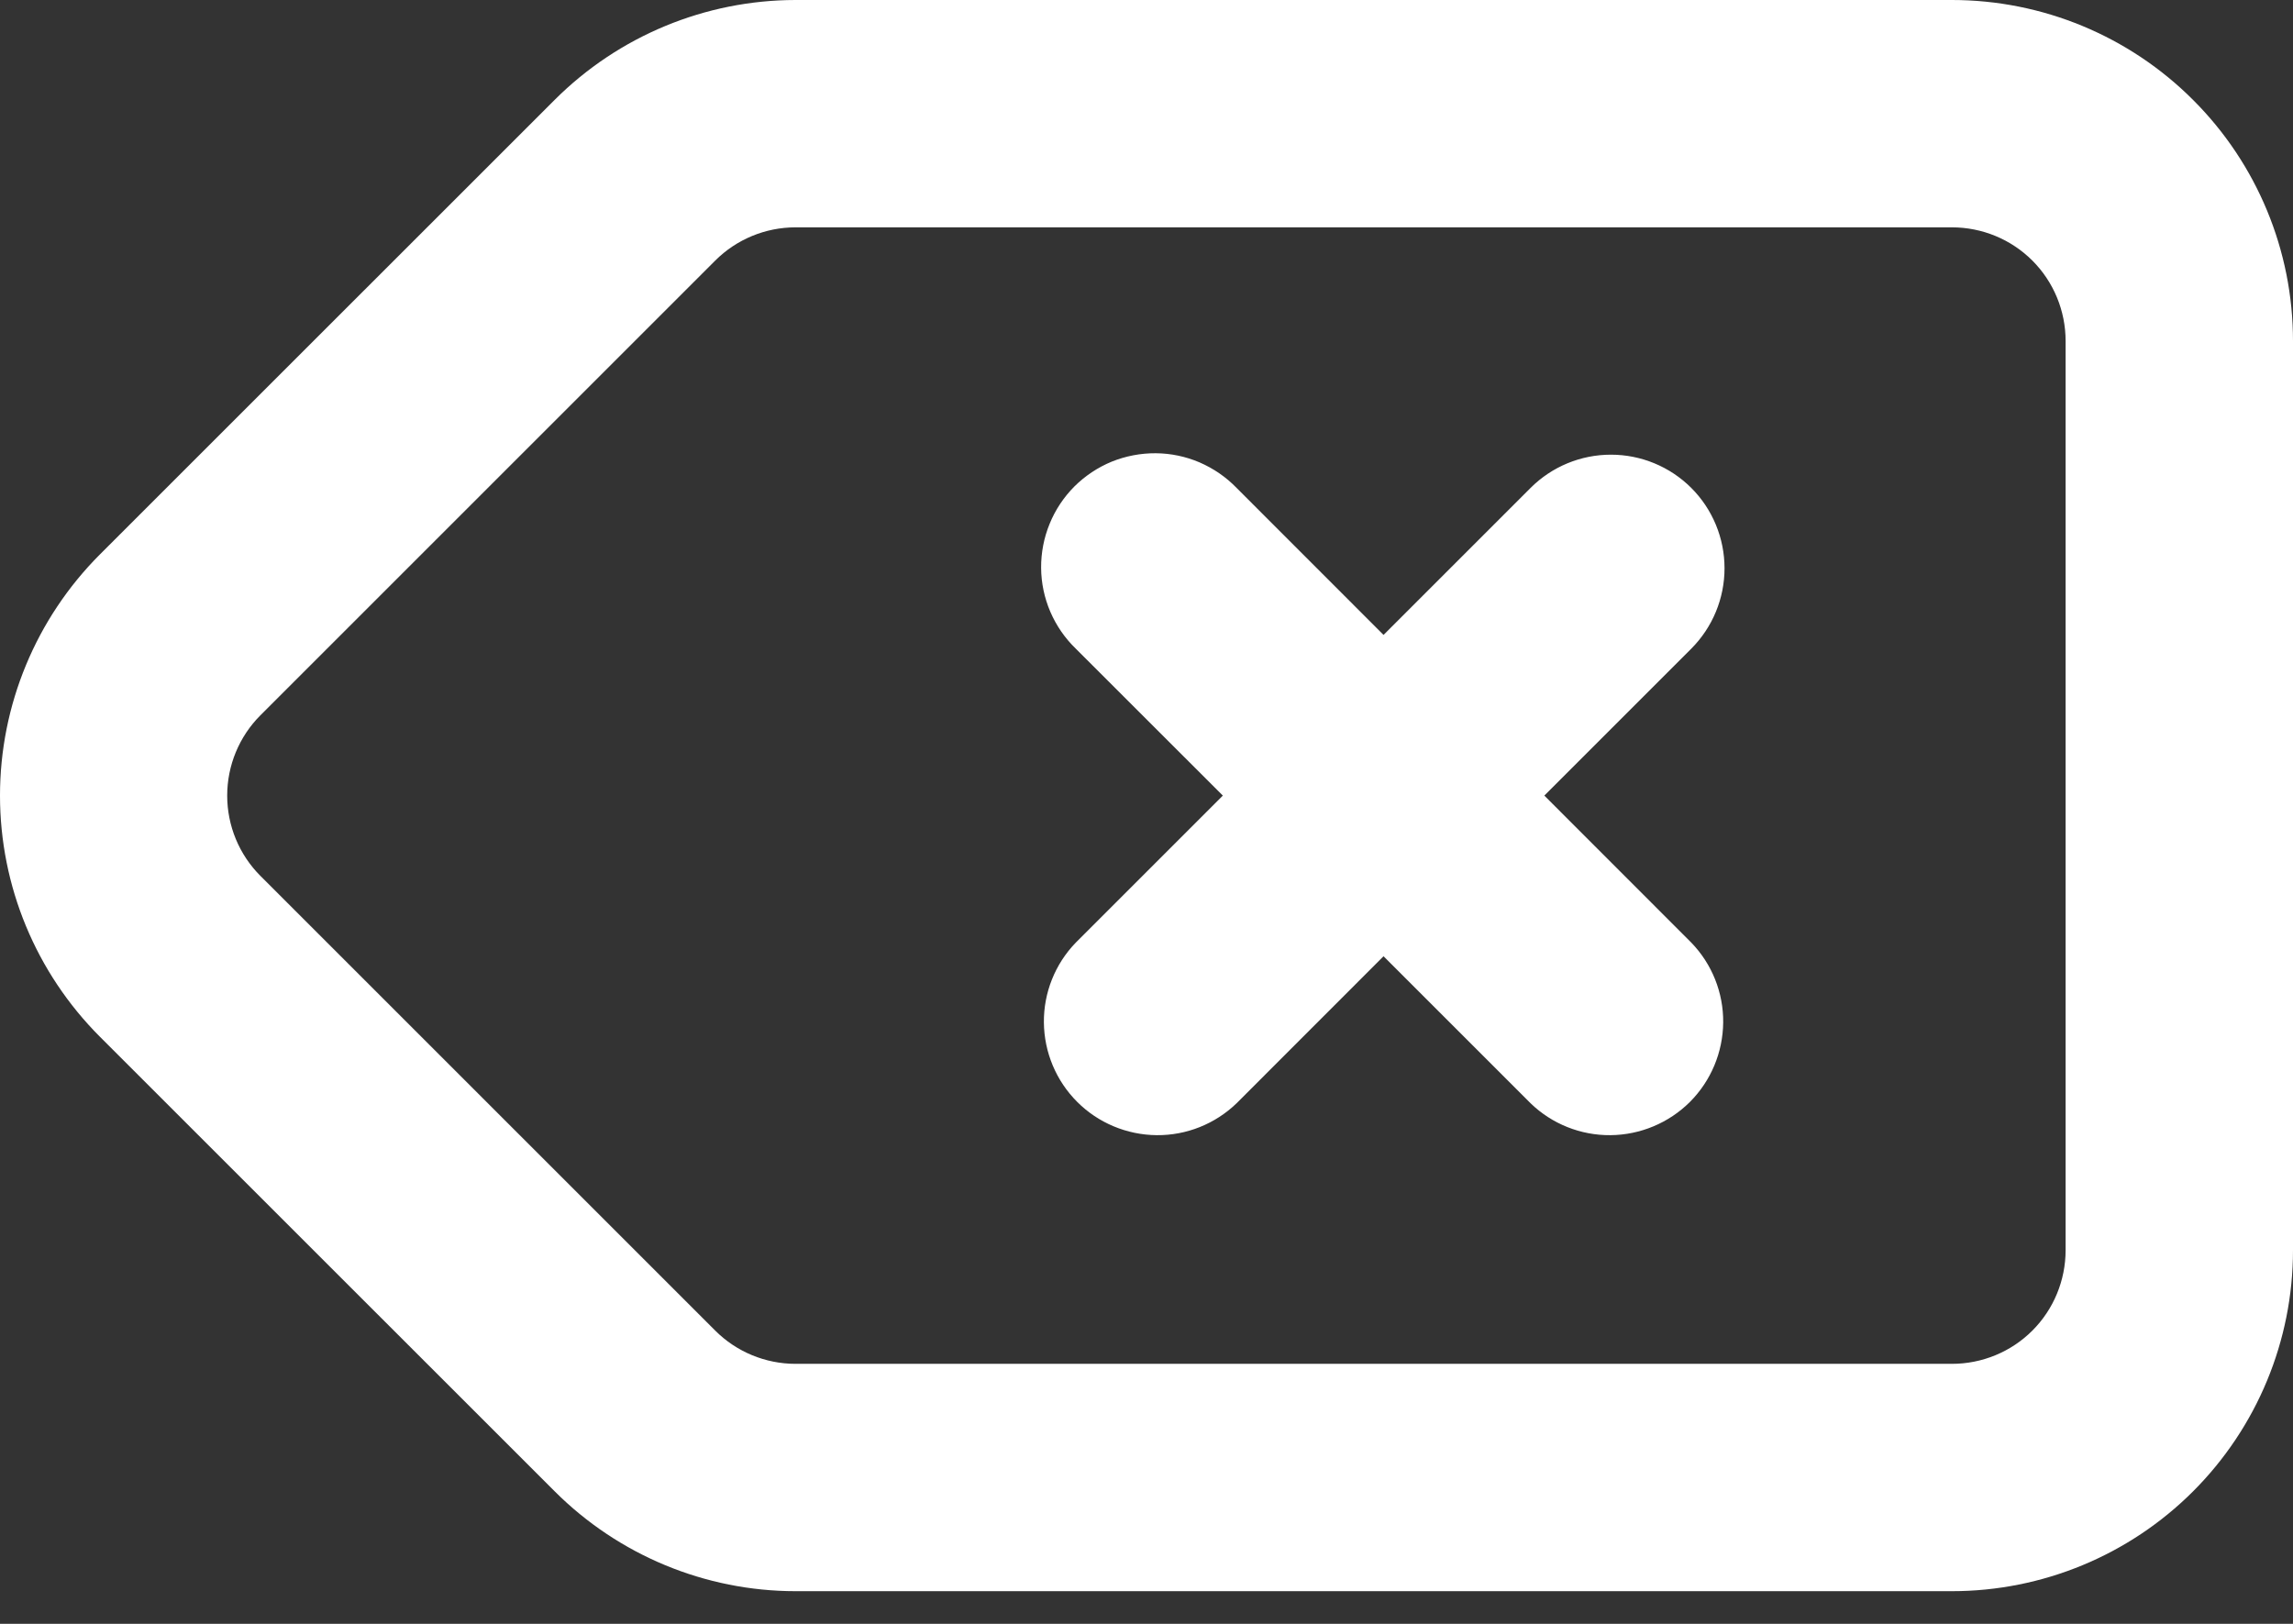<svg width="24" height="17" viewBox="0 0 24 17" fill="none" xmlns="http://www.w3.org/2000/svg">
<rect x="0" y="0" width="24" height="17" fill="#333333" stroke="none"/>
<path d="M20.43 2.38C20.746 2.38 21.049 2.505 21.272 2.728C21.495 2.951 21.62 3.254 21.62 3.57V13.088C21.62 13.404 21.495 13.707 21.272 13.93C21.049 14.153 20.746 14.278 20.43 14.278H8.327C8.012 14.278 7.709 14.153 7.486 13.93L2.726 9.17C2.503 8.947 2.378 8.645 2.378 8.329C2.378 8.014 2.503 7.711 2.726 7.488L7.486 2.728C7.709 2.505 8.012 2.38 8.327 2.38H20.43ZM24 3.57C24 2.623 23.624 1.715 22.954 1.046C22.285 0.376 21.377 0 20.43 0H8.327C7.381 0.001 6.474 0.377 5.805 1.046L1.045 5.805C0.376 6.475 0 7.383 0 8.329C0 9.276 0.376 10.183 1.045 10.853L5.805 15.612C6.474 16.281 7.381 16.658 8.327 16.658H20.43C21.377 16.658 22.285 16.282 22.954 15.613C23.624 14.943 24 14.035 24 13.088V3.57ZM17.702 5.108C17.479 4.885 17.176 4.76 16.861 4.76C16.545 4.76 16.243 4.885 16.02 5.108L14.481 6.647L12.943 5.108C12.833 4.994 12.701 4.904 12.556 4.841C12.411 4.779 12.255 4.746 12.097 4.745C11.939 4.744 11.782 4.774 11.636 4.833C11.49 4.893 11.357 4.982 11.245 5.093C11.134 5.205 11.045 5.338 10.986 5.484C10.926 5.63 10.896 5.787 10.897 5.945C10.898 6.103 10.931 6.259 10.993 6.404C11.056 6.55 11.146 6.681 11.26 6.791L12.799 8.329L11.26 9.868C11.043 10.092 10.923 10.393 10.926 10.704C10.929 11.017 11.054 11.315 11.275 11.536C11.495 11.756 11.794 11.881 12.106 11.884C12.418 11.887 12.718 11.767 12.943 11.55L14.481 10.011L16.02 11.55C16.244 11.767 16.545 11.887 16.857 11.884C17.169 11.881 17.467 11.756 17.688 11.536C17.908 11.315 18.033 11.017 18.036 10.704C18.039 10.393 17.919 10.092 17.702 9.868L16.164 8.329L17.702 6.791C17.925 6.567 18.05 6.265 18.05 5.949C18.05 5.634 17.925 5.331 17.702 5.108Z" fill="white"/>
</svg>
